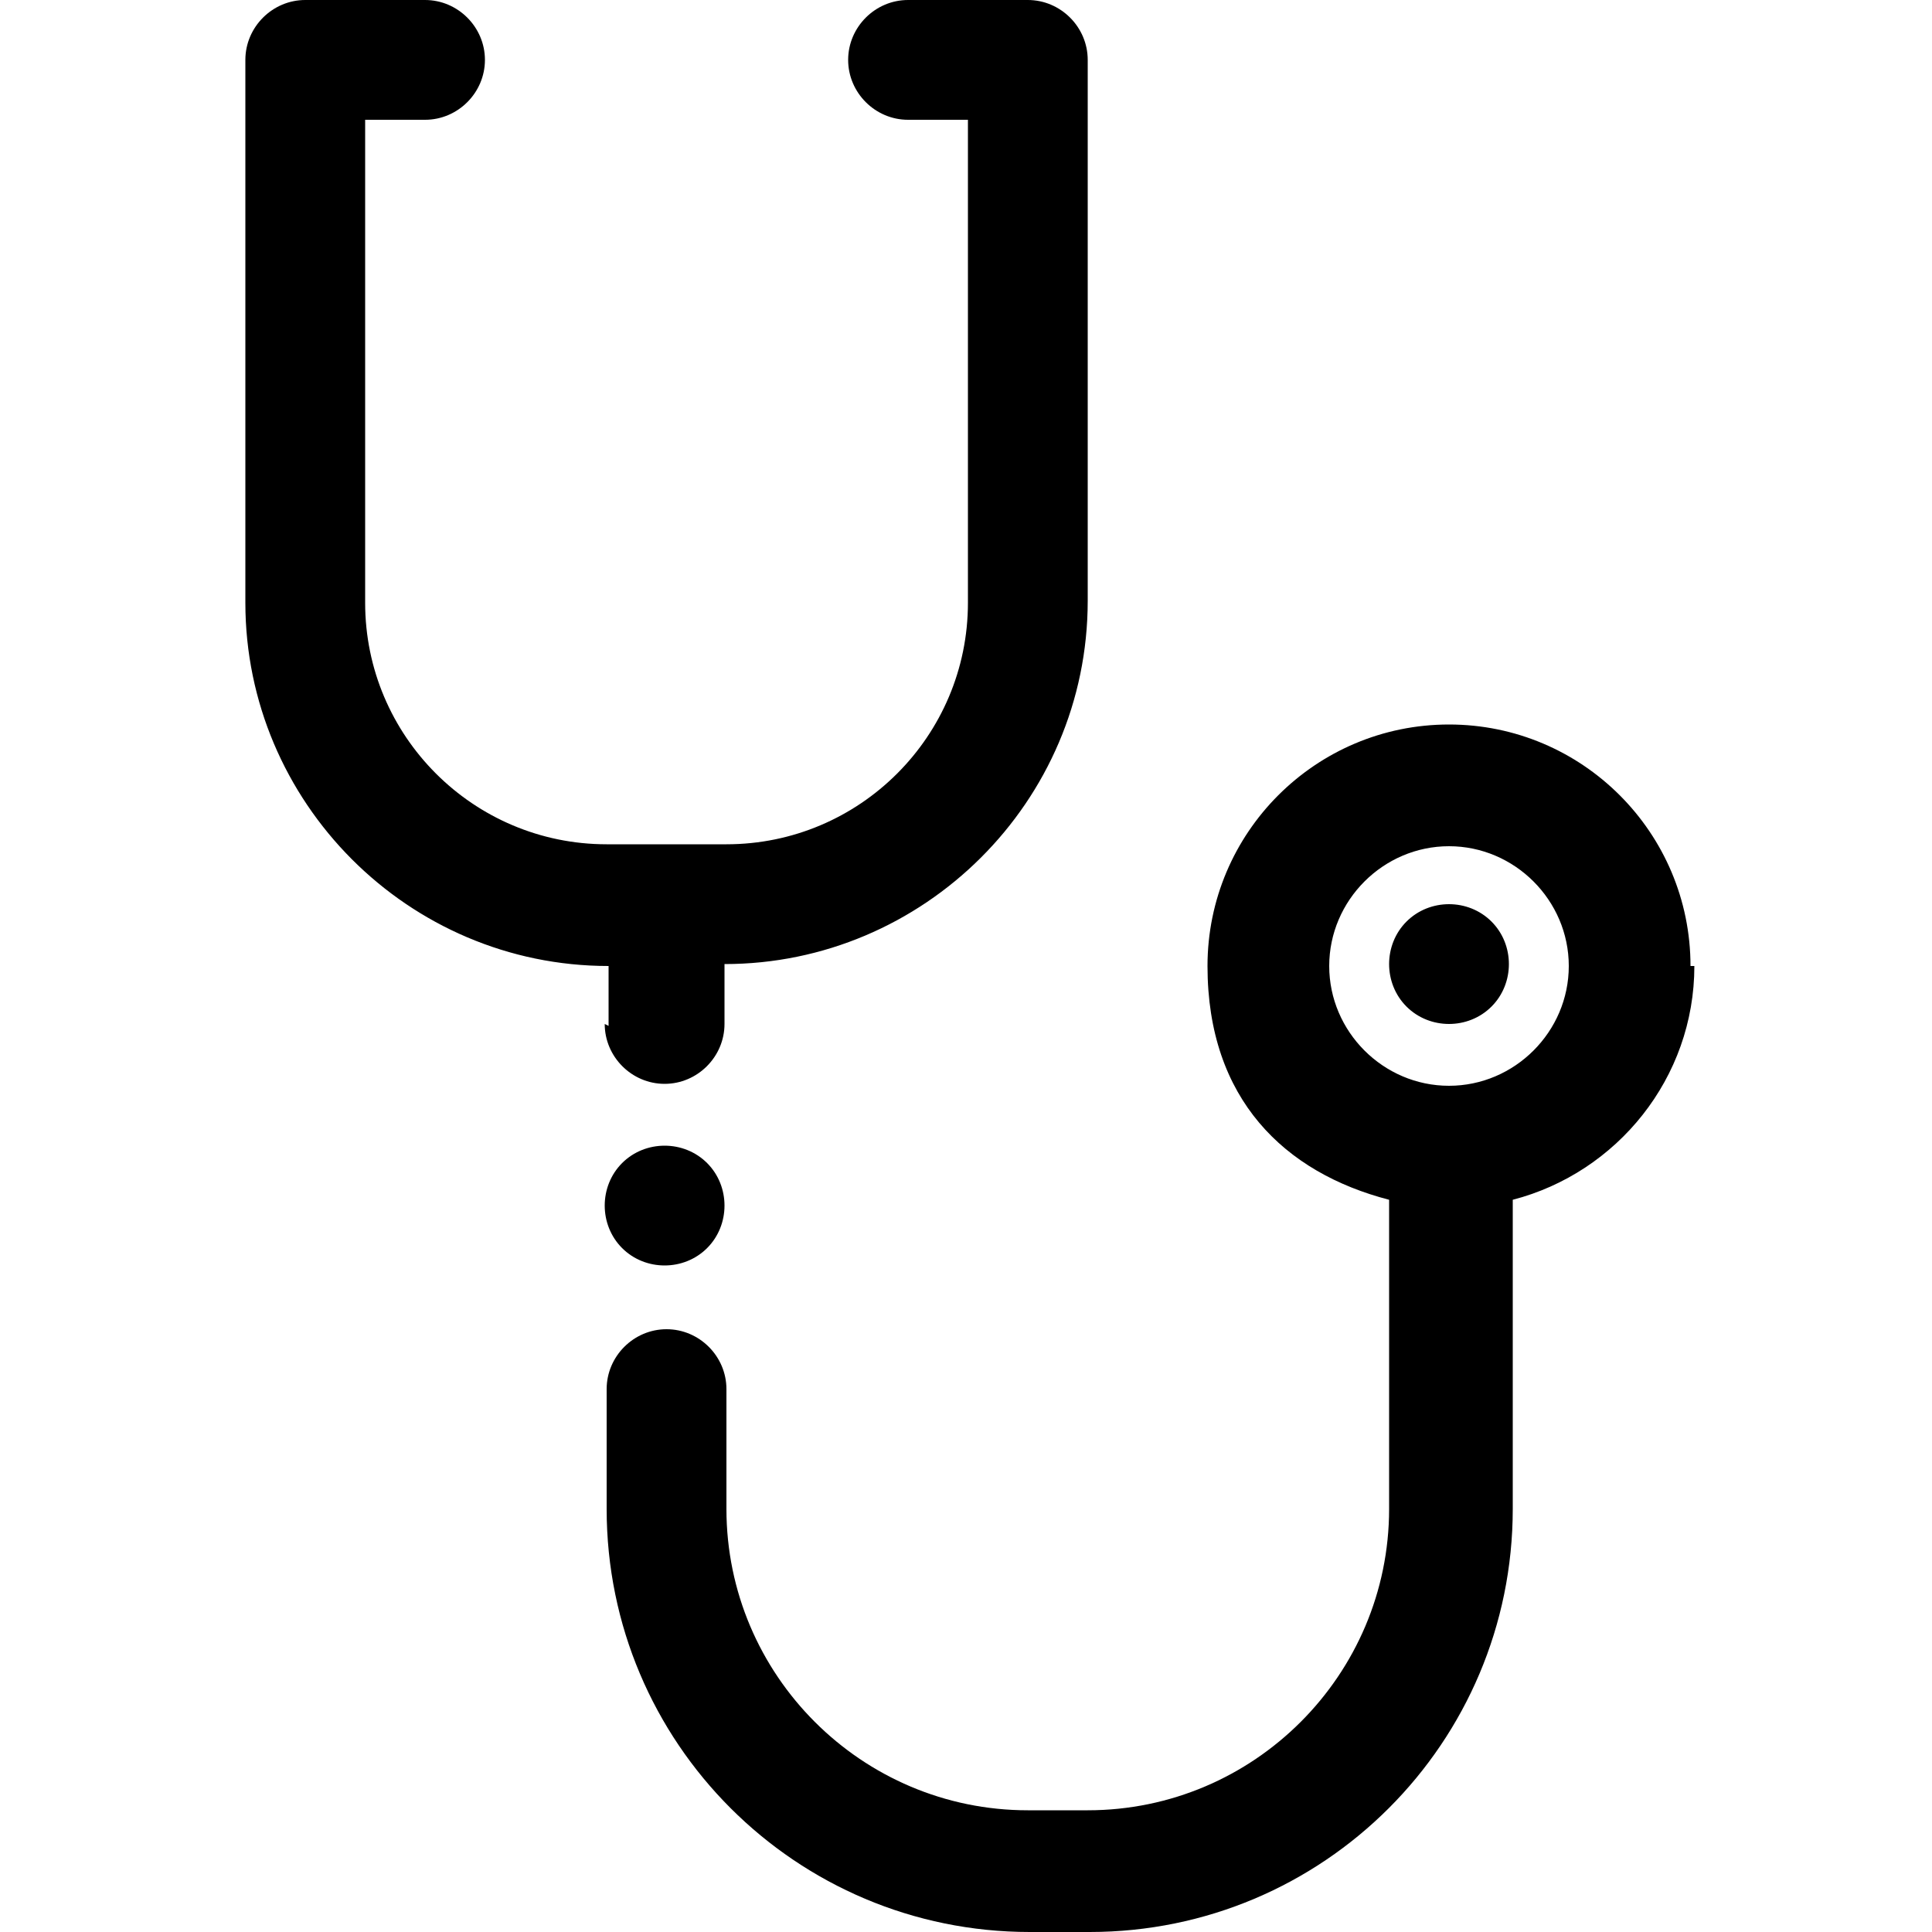 <svg viewBox="0 0 100 100" xmlns="http://www.w3.org/2000/svg"><path d="m87.5 50c0-6.9-5.6-12.5-12.5-12.5s-12.5 5.6-12.5 12.5 4 10.7 9.4 12.1v16c0 8.6-7 15.6-15.6 15.6h-3.1c-8.6 0-15.6-7-15.6-15.6v-6.2c0-1.7-1.4-3.1-3.1-3.1s-3.1 1.4-3.1 3.1v6.2c0 12.1 9.8 21.9 21.9 21.9h3.1c12.1 0 21.9-9.8 21.9-21.9v-16c5.4-1.4 9.4-6.3 9.4-12.1zm-12.5 6.2c-3.4 0-6.2-2.8-6.2-6.2s2.8-6.2 6.2-6.2 6.2 2.8 6.2 6.2-2.8 6.2-6.2 6.2zm-2.2-8.5c-.6.6-.9 1.4-.9 2.2s.3 1.6.9 2.2 1.4.9 2.2.9 1.6-.3 2.2-.9.9-1.4.9-2.2-.3-1.6-.9-2.2c-1.2-1.2-3.2-1.2-4.4 0zm-40.6 12.5c-.6.6-.9 1.4-.9 2.2s.3 1.6.9 2.2 1.4.9 2.2.9 1.6-.3 2.2-.9.9-1.4.9-2.2-.3-1.6-.9-2.2c-1.2-1.2-3.2-1.2-4.4 0zm-.9-7.2c0 1.7 1.4 3.1 3.1 3.1s3.1-1.4 3.1-3.1v-3.1c10.3 0 18.8-8.4 18.8-18.8v-28c0-1.7-1.4-3.1-3.1-3.1h-6.2c-1.7 0-3.1 1.4-3.1 3.1s1.4 3.1 3.1 3.1h3.1v25c0 6.9-5.6 12.5-12.5 12.5h-6.2c-6.9 0-12.5-5.6-12.5-12.5v-25h3.1c1.7 0 3.1-1.4 3.1-3.1s-1.4-3.1-3.1-3.1h-6.2c-1.7 0-3.1 1.4-3.1 3.1v28.1c0 10.3 8.4 18.8 18.8 18.8v3.1z"/></svg>